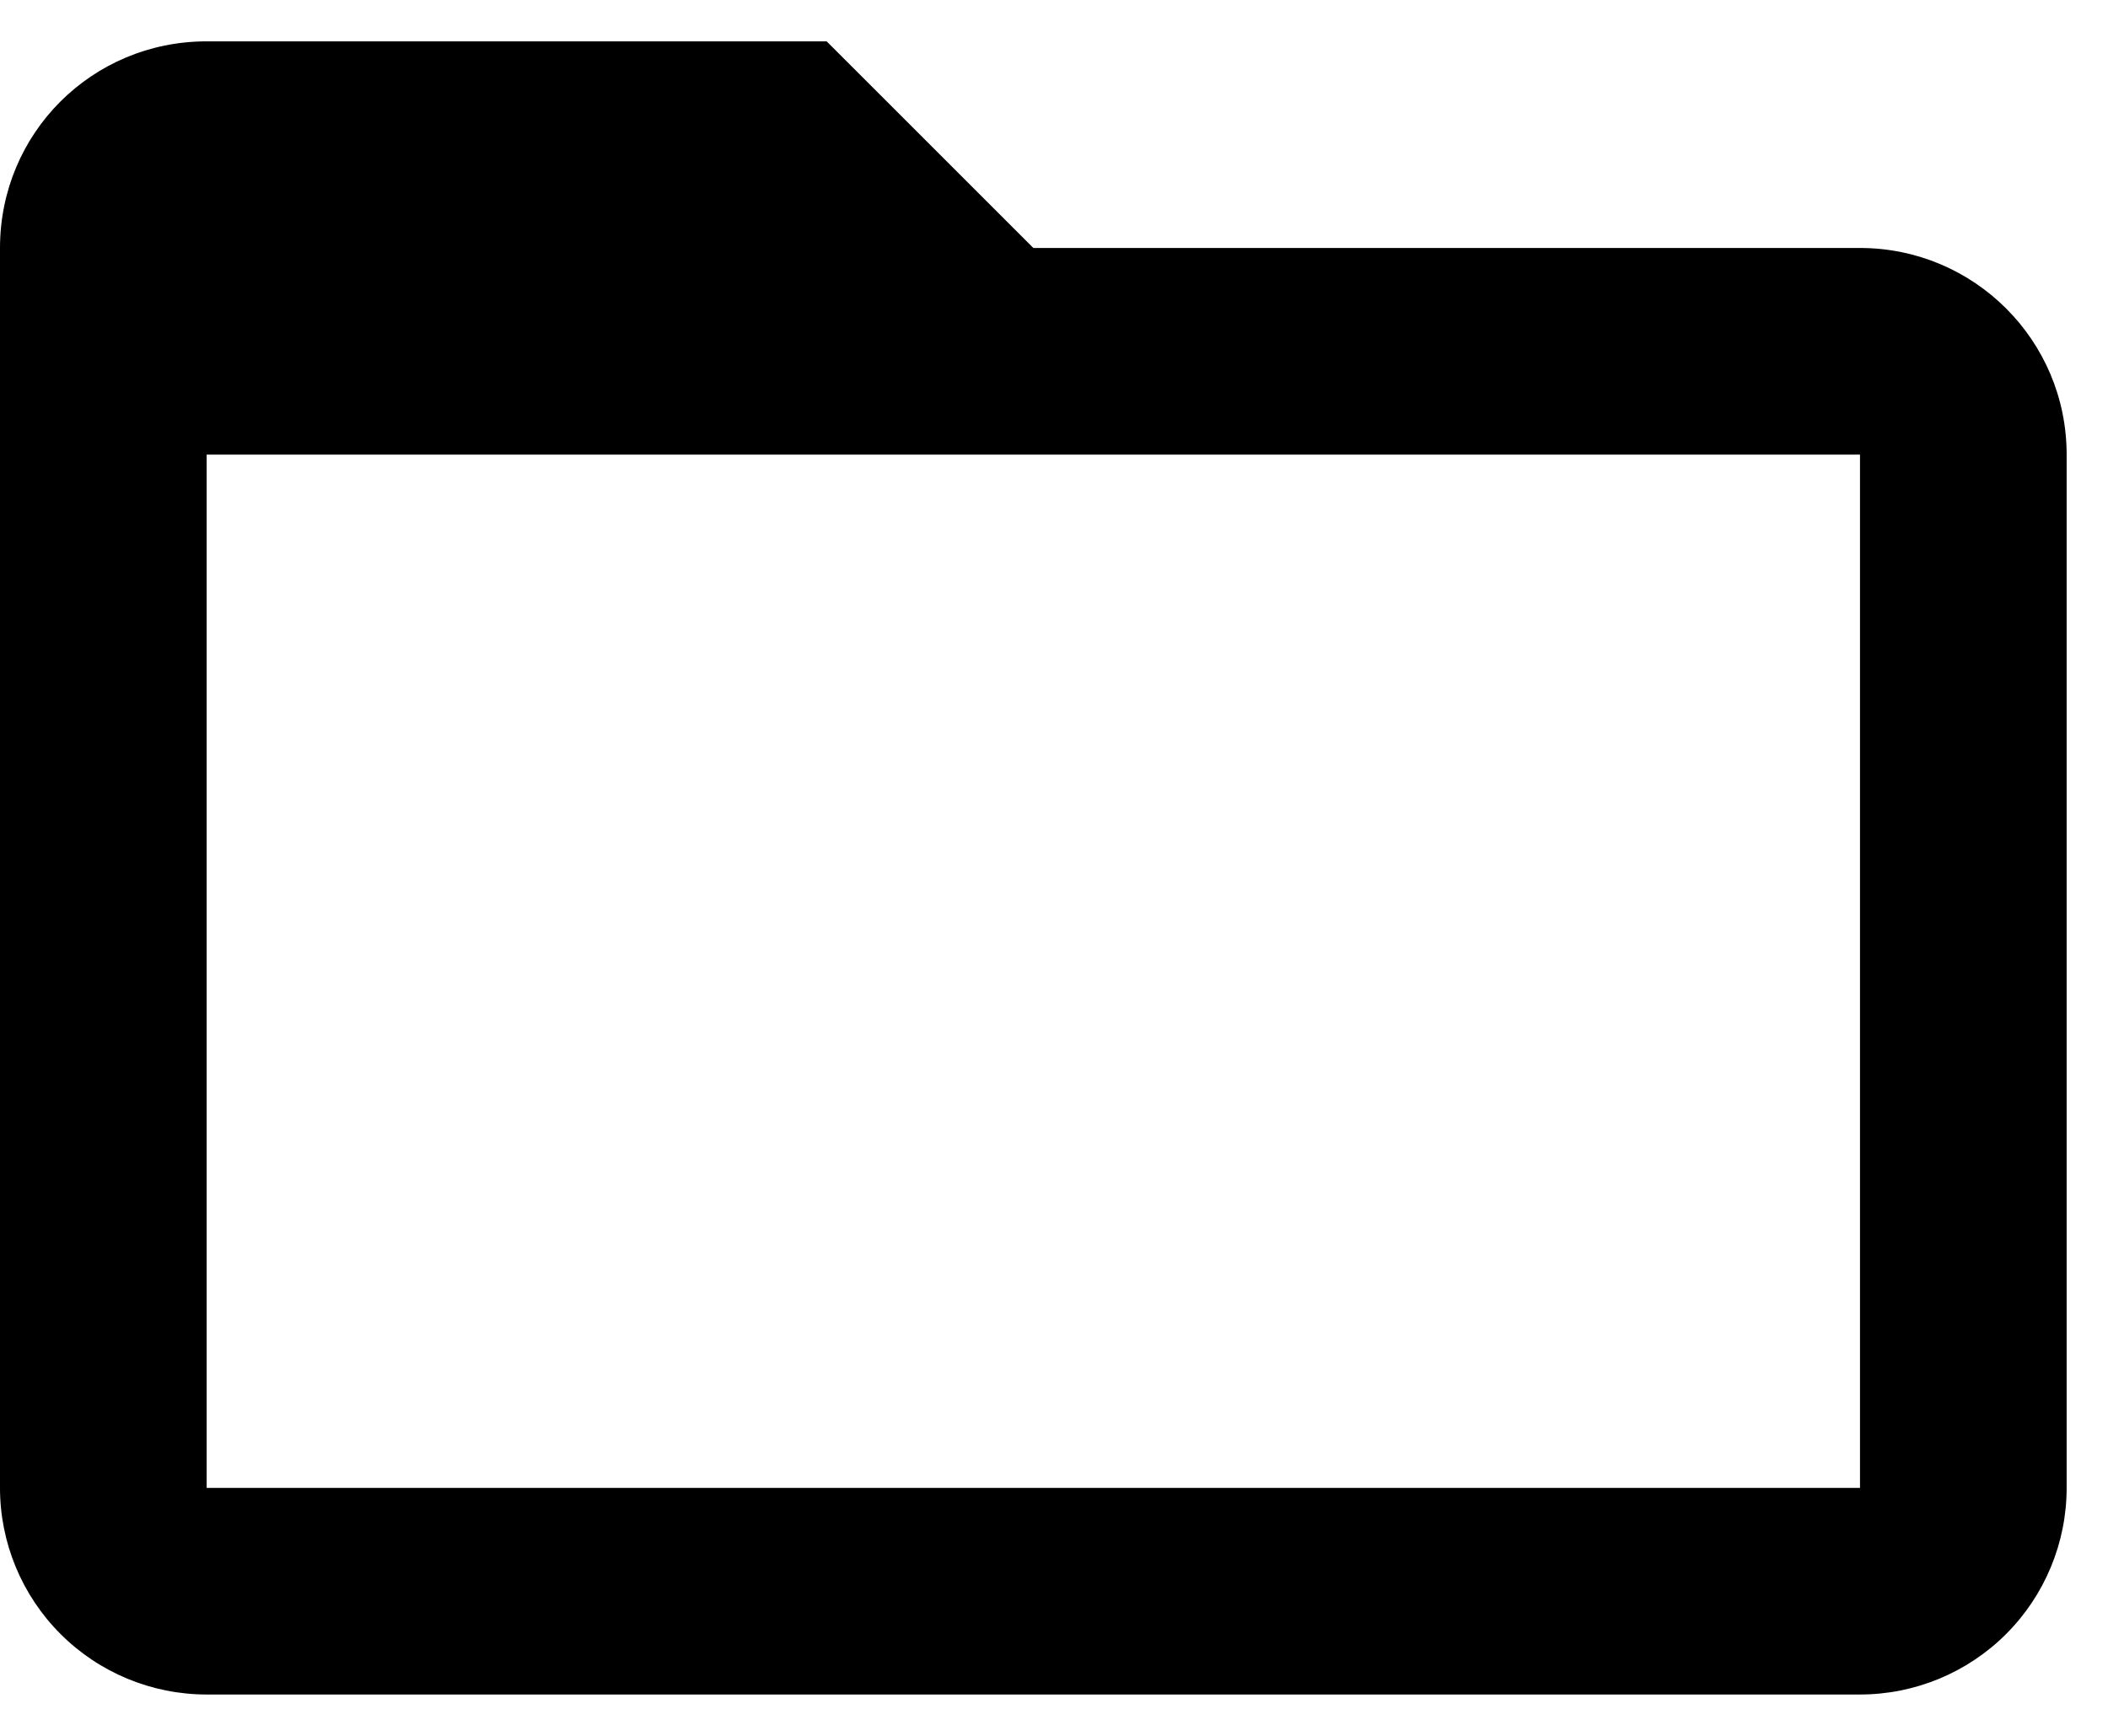 <svg width="34" height="28" viewBox="0 0 34 28" fill="none" xmlns="http://www.w3.org/2000/svg">
<path d="M30 24H3.333V7.333H30M30 4H16.667L13.333 0.667H3.333C1.483 0.667 0 2.15 0 4V24C0 24.884 0.351 25.732 0.976 26.357C1.601 26.982 2.449 27.333 3.333 27.333H30C30.884 27.333 31.732 26.982 32.357 26.357C32.982 25.732 33.333 24.884 33.333 24V7.333C33.333 5.483 31.833 4 30 4Z" fill="black"/>
</svg>
